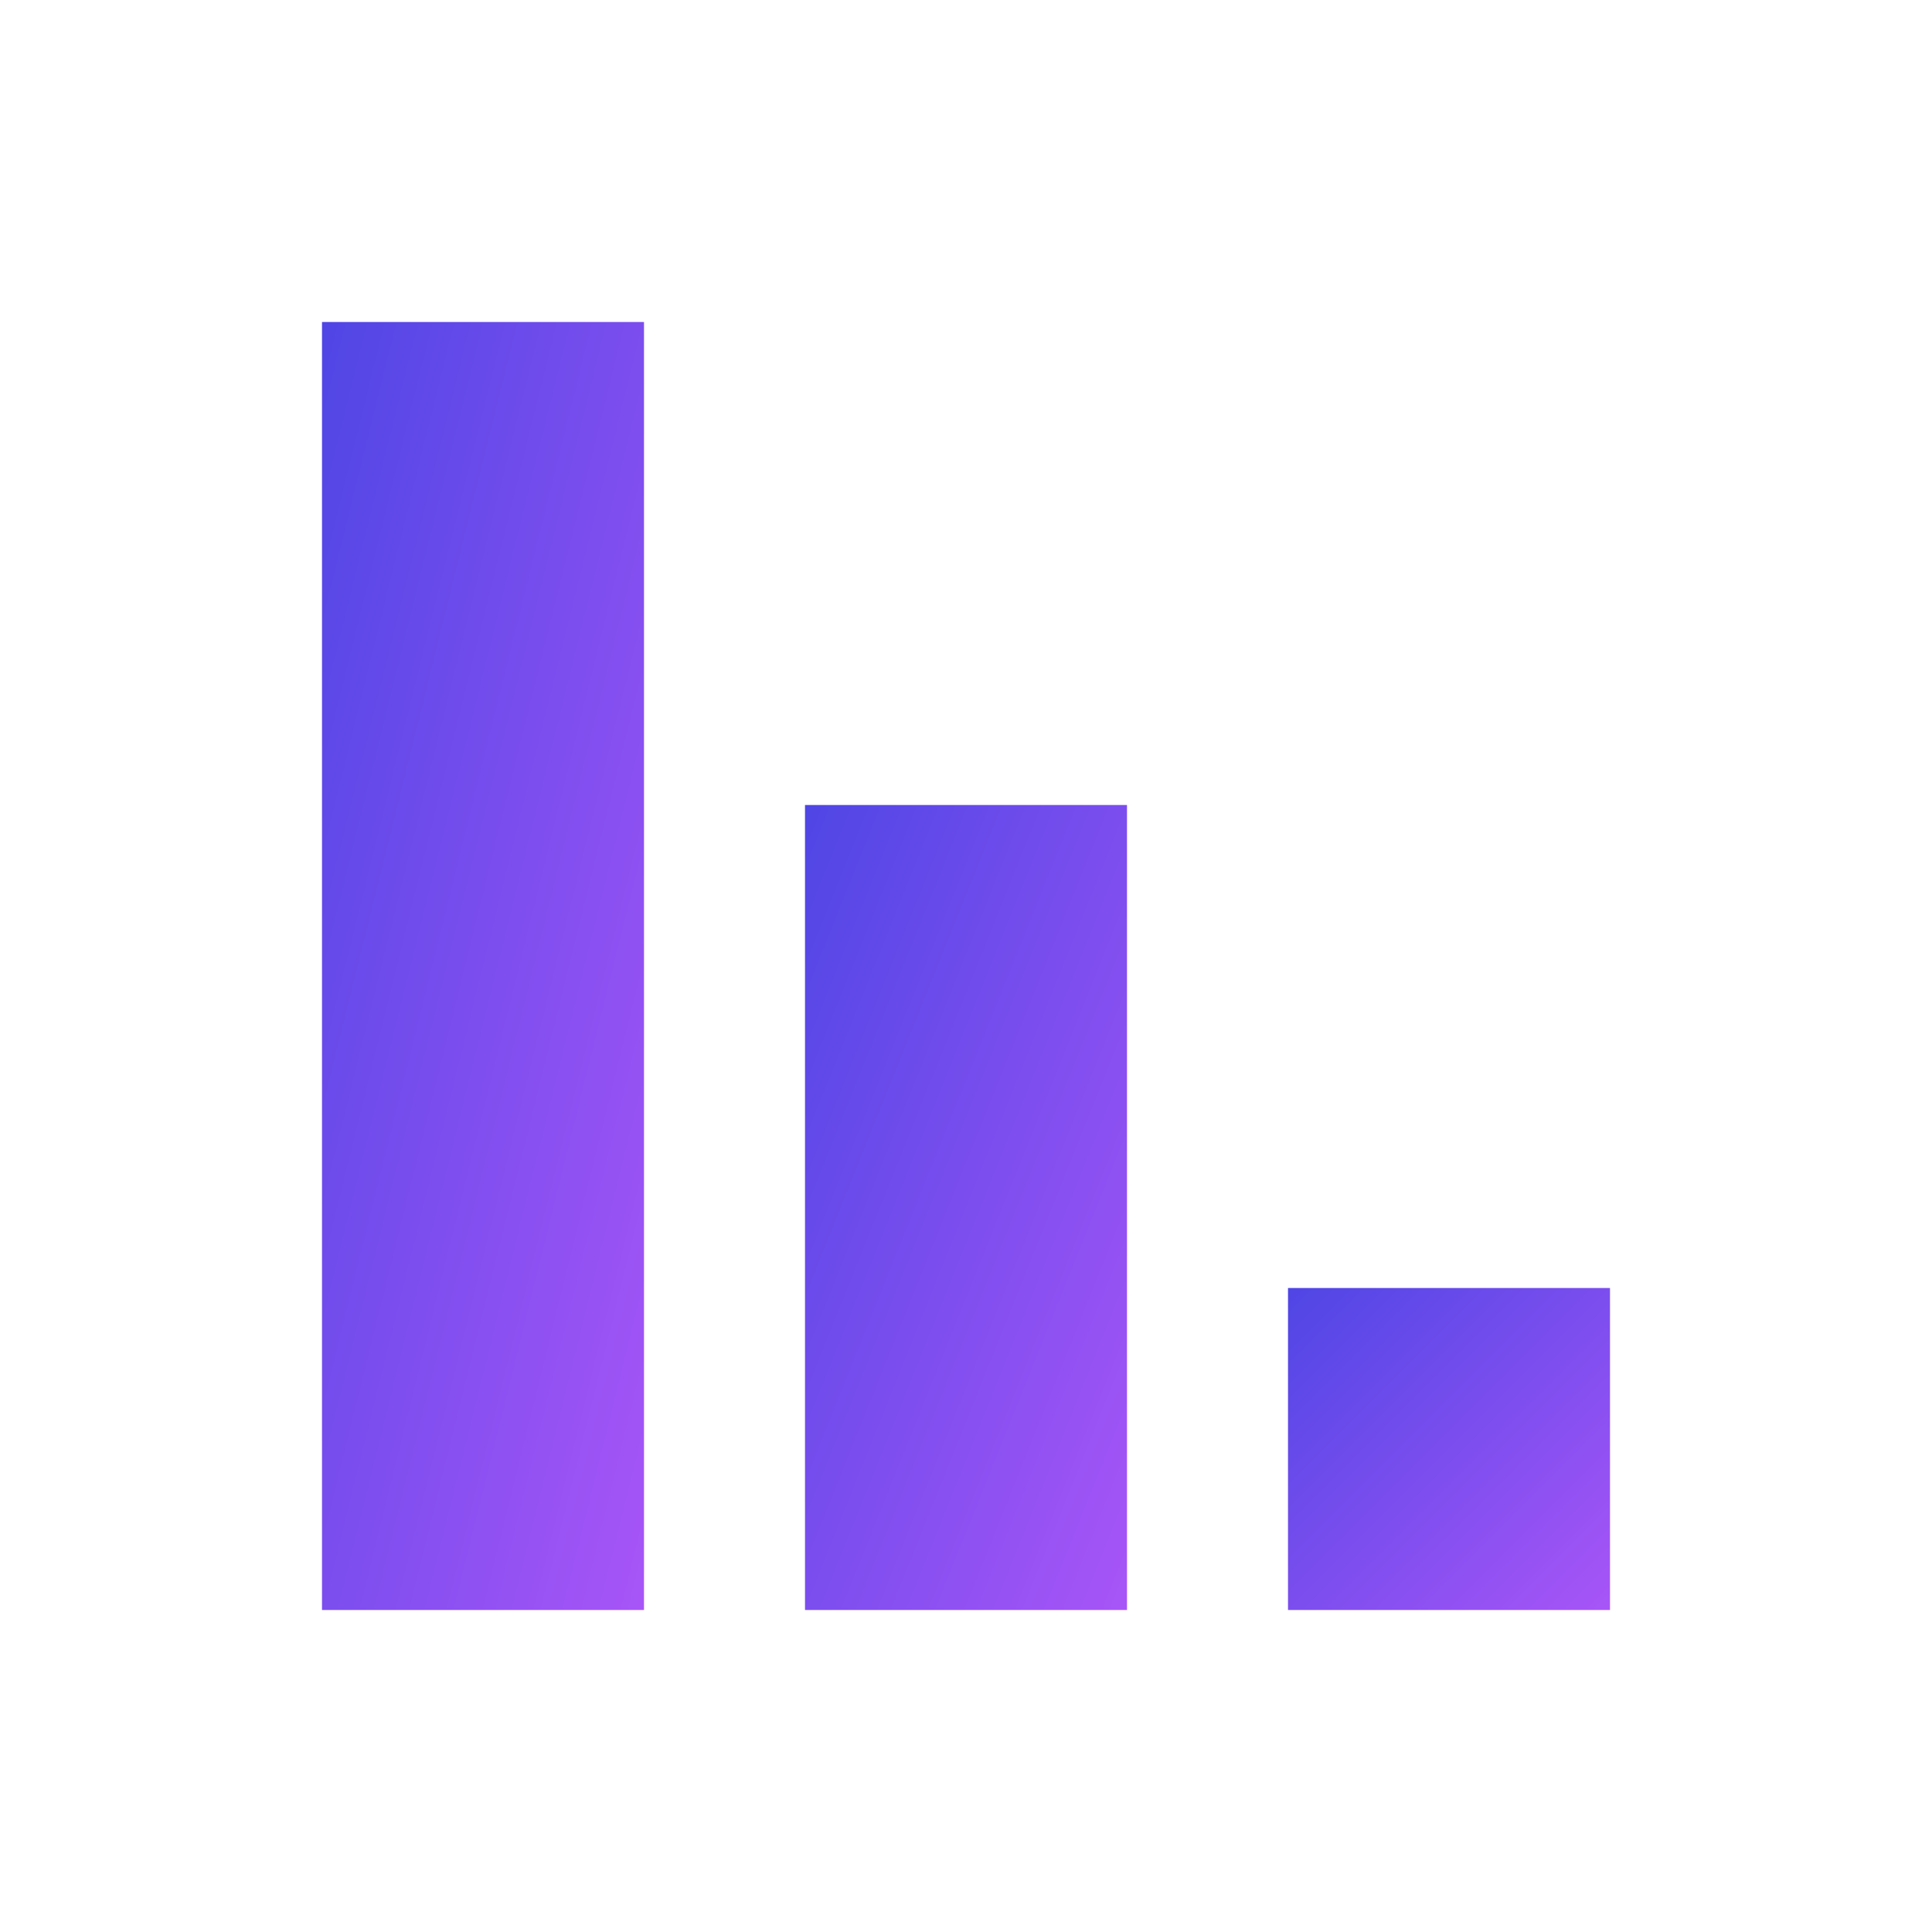 <svg width="48" height="48" viewBox="0 0 24 24" fill="none" xmlns="http://www.w3.org/2000/svg">
    <defs>
      <!-- El mismo gradiente, pero aplicado a formas -->
      <linearGradient id="coolLogoGradient" x1="0%" y1="0%" x2="100%" y2="100%">
        <stop offset="0%" stop-color="#4f46e5" /> <!-- Indigo -->
        <stop offset="100%" stop-color="#a855f7" /> <!-- Purple -->
      </linearGradient>
    </defs>
    <!-- Tres barras que representan la "E" de Estadísticas y la "L" de Listado -->
    <path d="M4 20V4H8V20H4Z" fill="url(#coolLogoGradient)" />
    <path d="M10 20V10H14V20H10Z" fill="url(#coolLogoGradient)" />
    <path d="M16 20V16H20V20H16Z" fill="url(#coolLogoGradient)" />
  </svg>